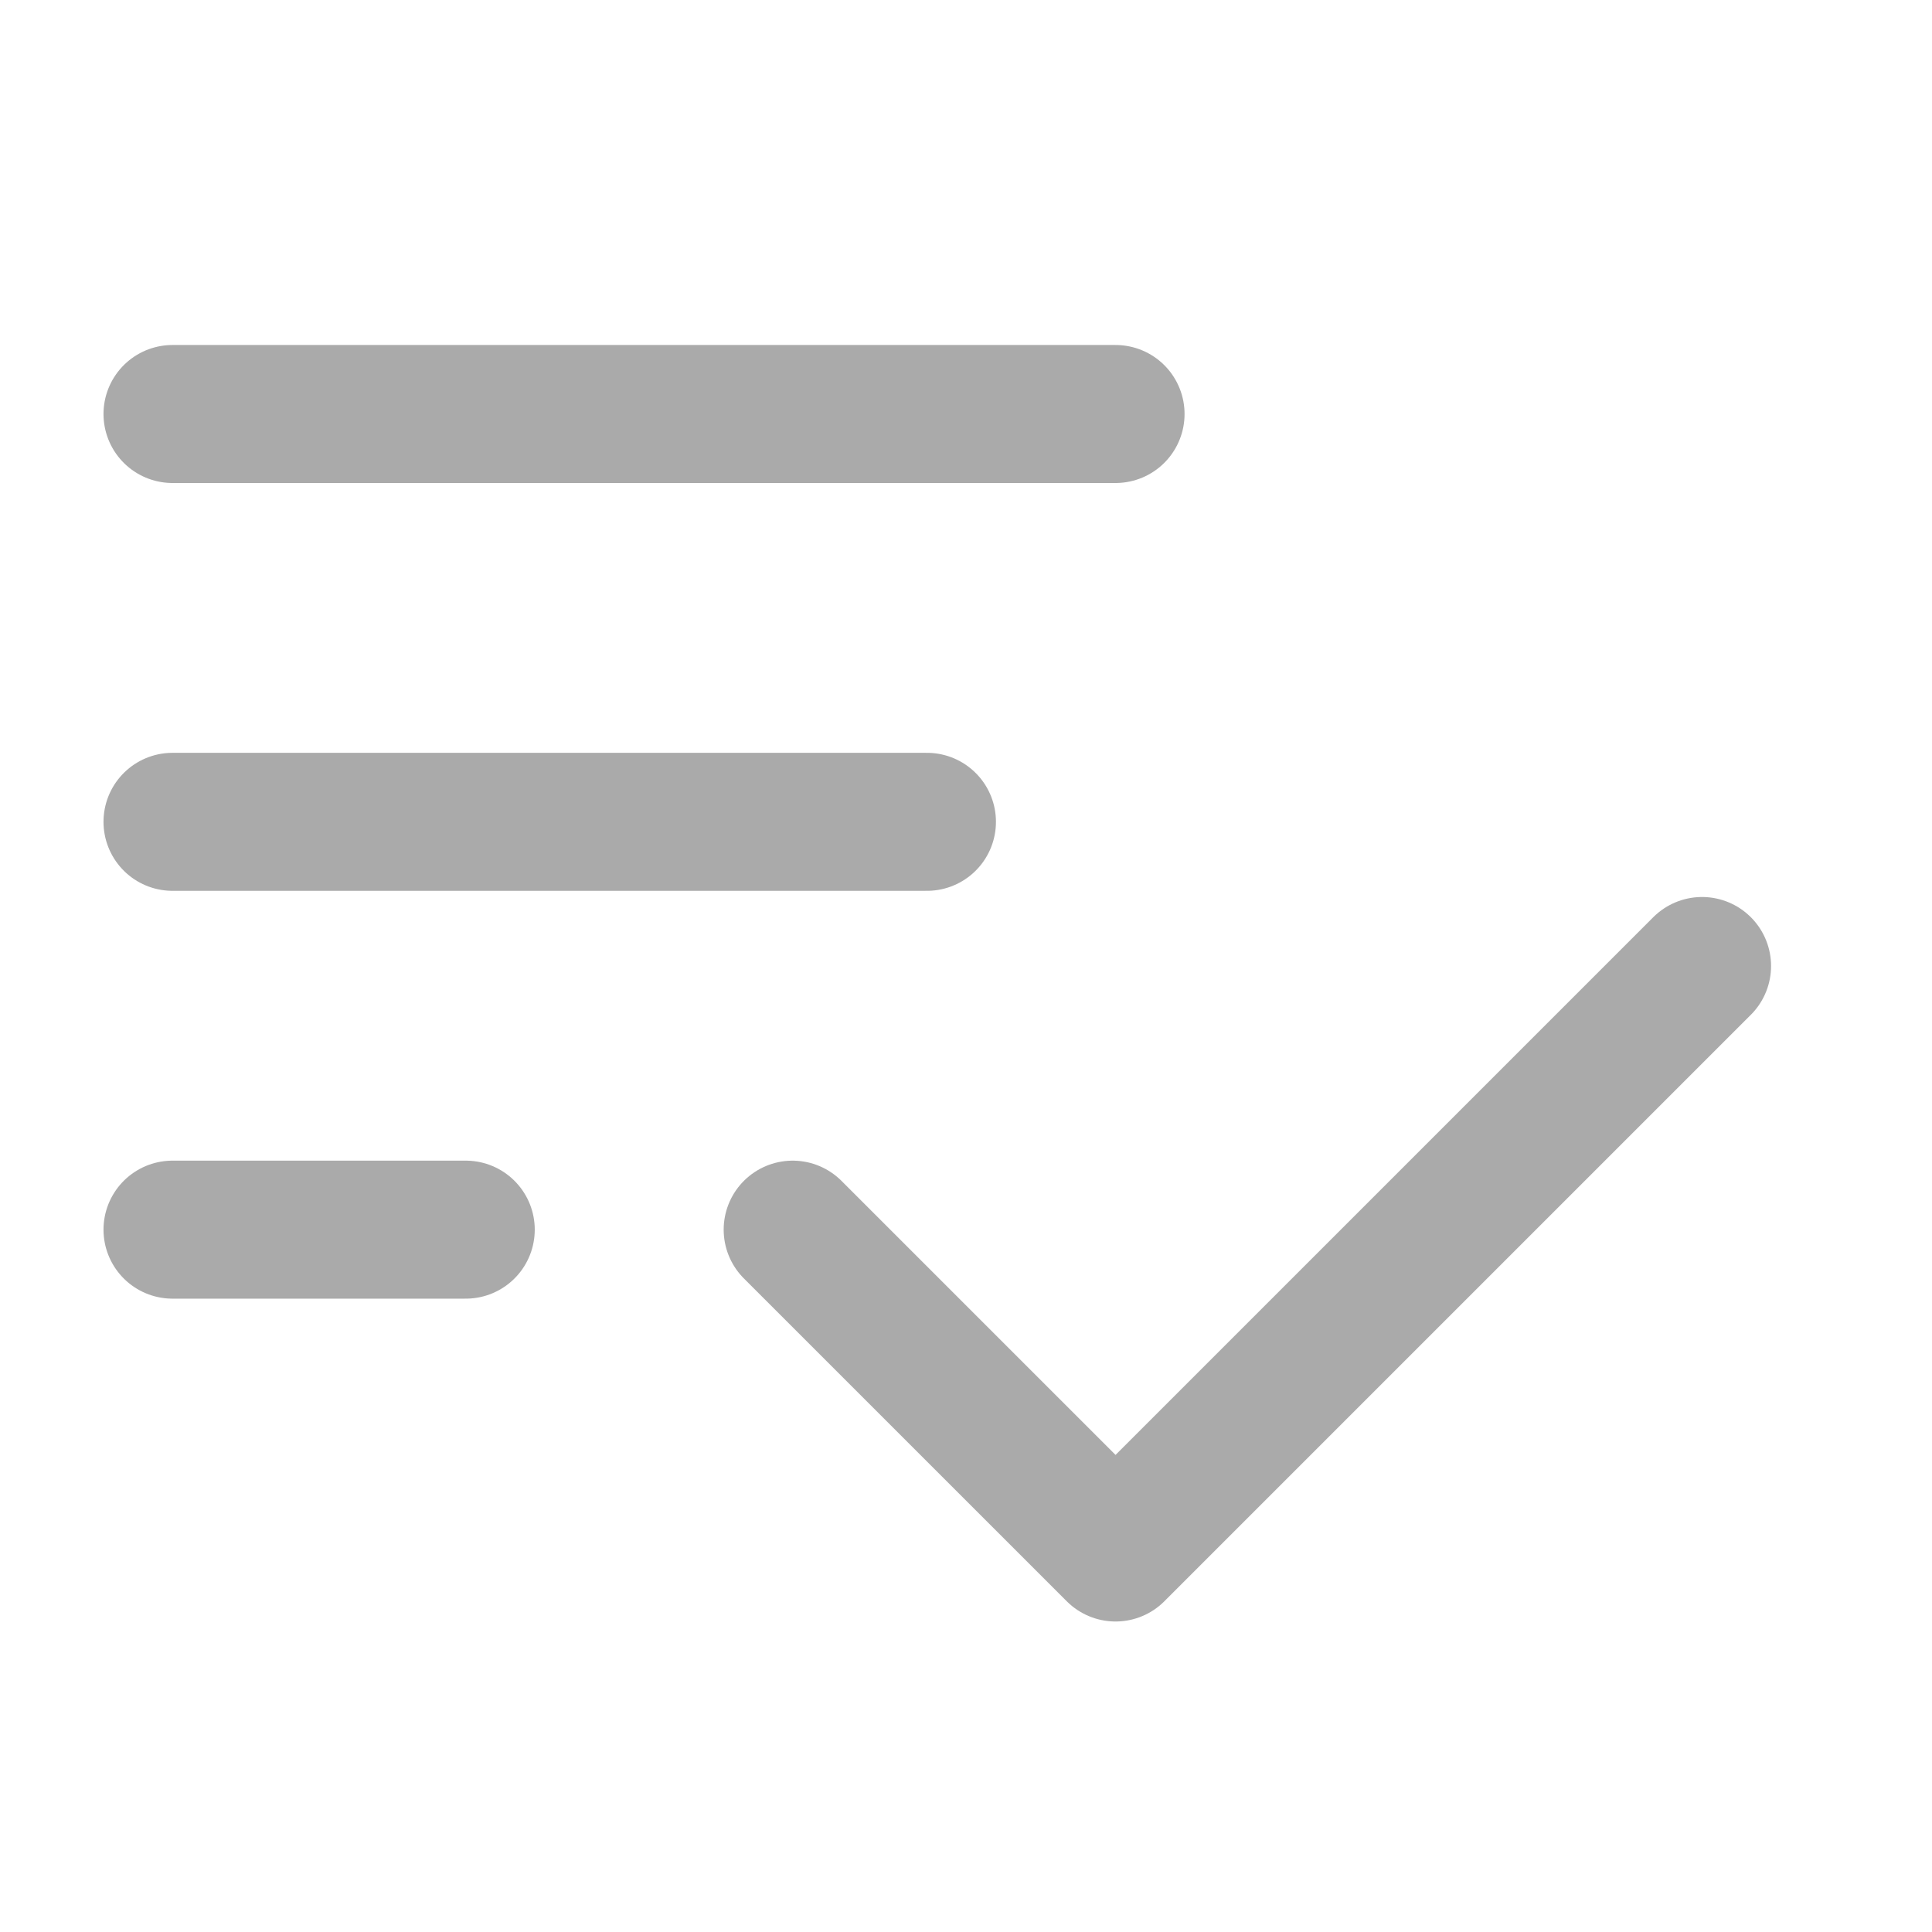 <svg width="56" height="56" viewBox="0 0 56 56" fill="none" xmlns="http://www.w3.org/2000/svg">
<path d="M5 23.821H26.868M5 12H32.335M5 35.642H13.5M22.976 35.642L32.335 45L49.335 28" stroke="#AAAAAA" stroke-width="4" stroke-linecap="round" stroke-linejoin="round"/>
</svg>
